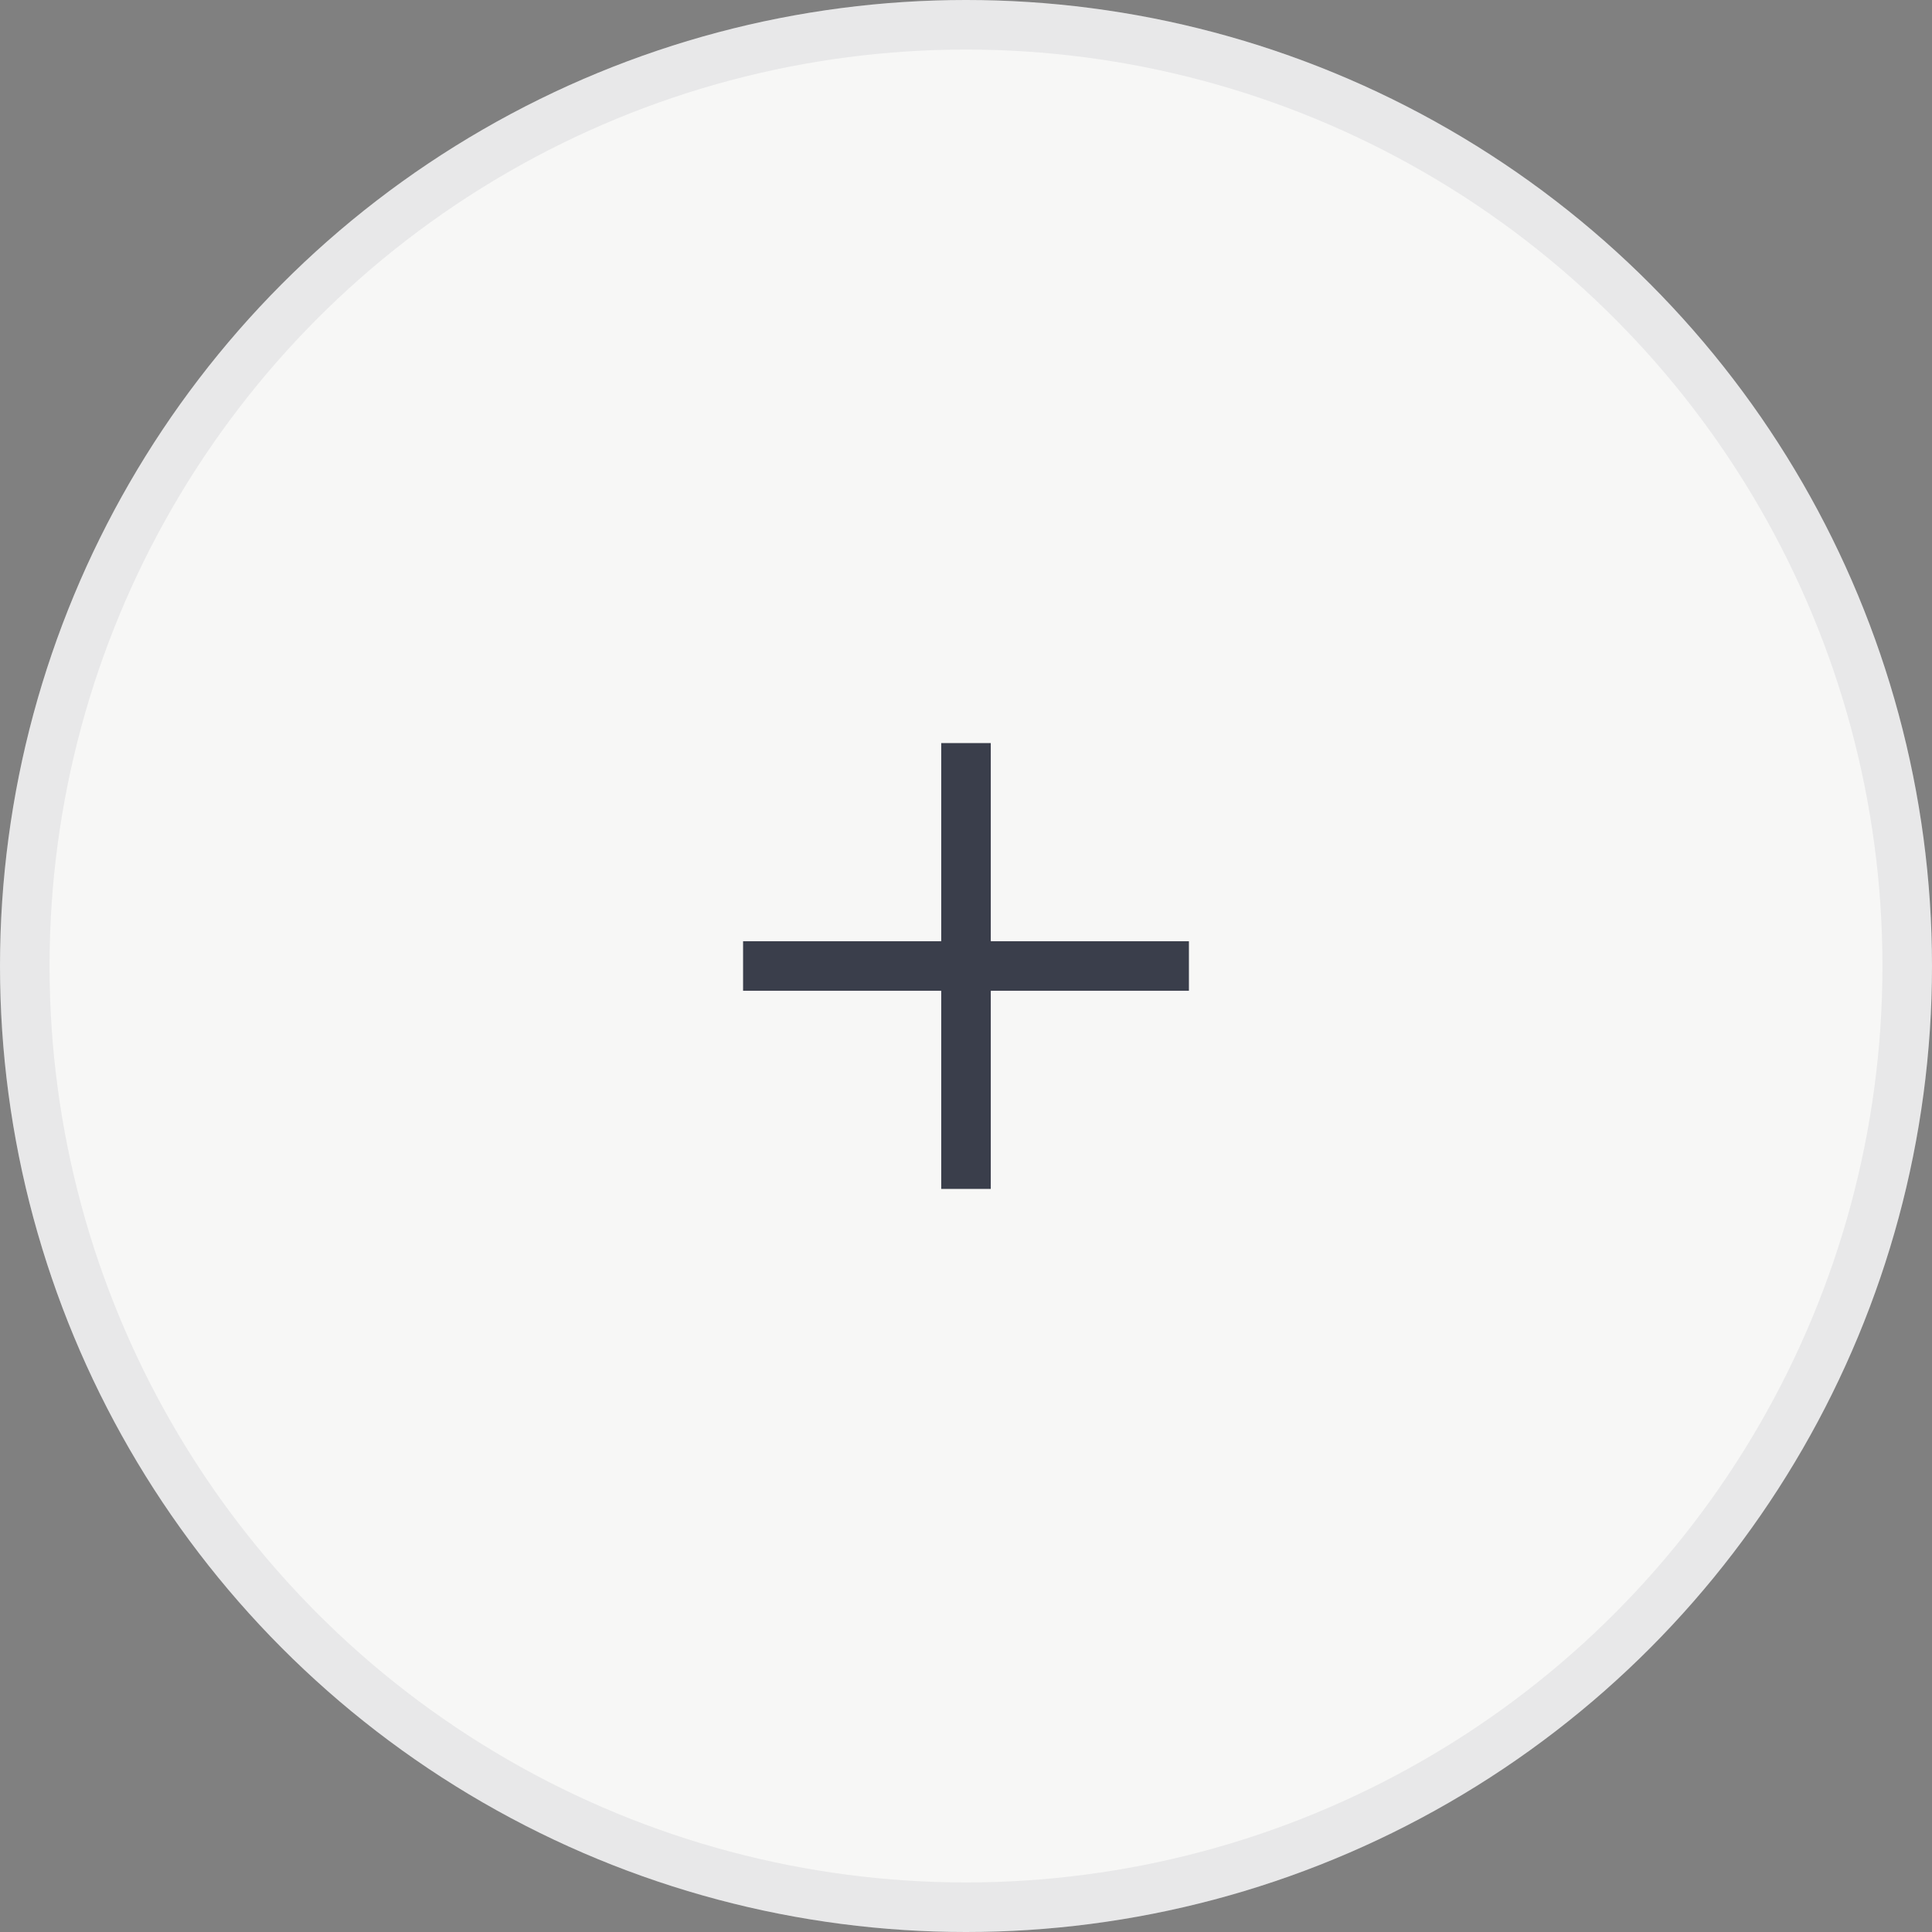<svg width="39" height="39" viewBox="0 0 39 39" fill="none" xmlns="http://www.w3.org/2000/svg">
<rect x="0" y="0" width="39" height="39" fill="#808080" stroke="none"/>
<circle cx="19.5" cy="19.5" r="19.5" fill="#F7F7F6"/>
<circle cx="19.5" cy="19.5" r="19" stroke="#3A3E4B" stroke-opacity="0.08"/>
<rect x="15" y="19" width="9" height="1" fill="#3A3E4B"/>
<rect x="19" y="15" width="1" height="9" fill="#3A3E4B"/>
</svg>
